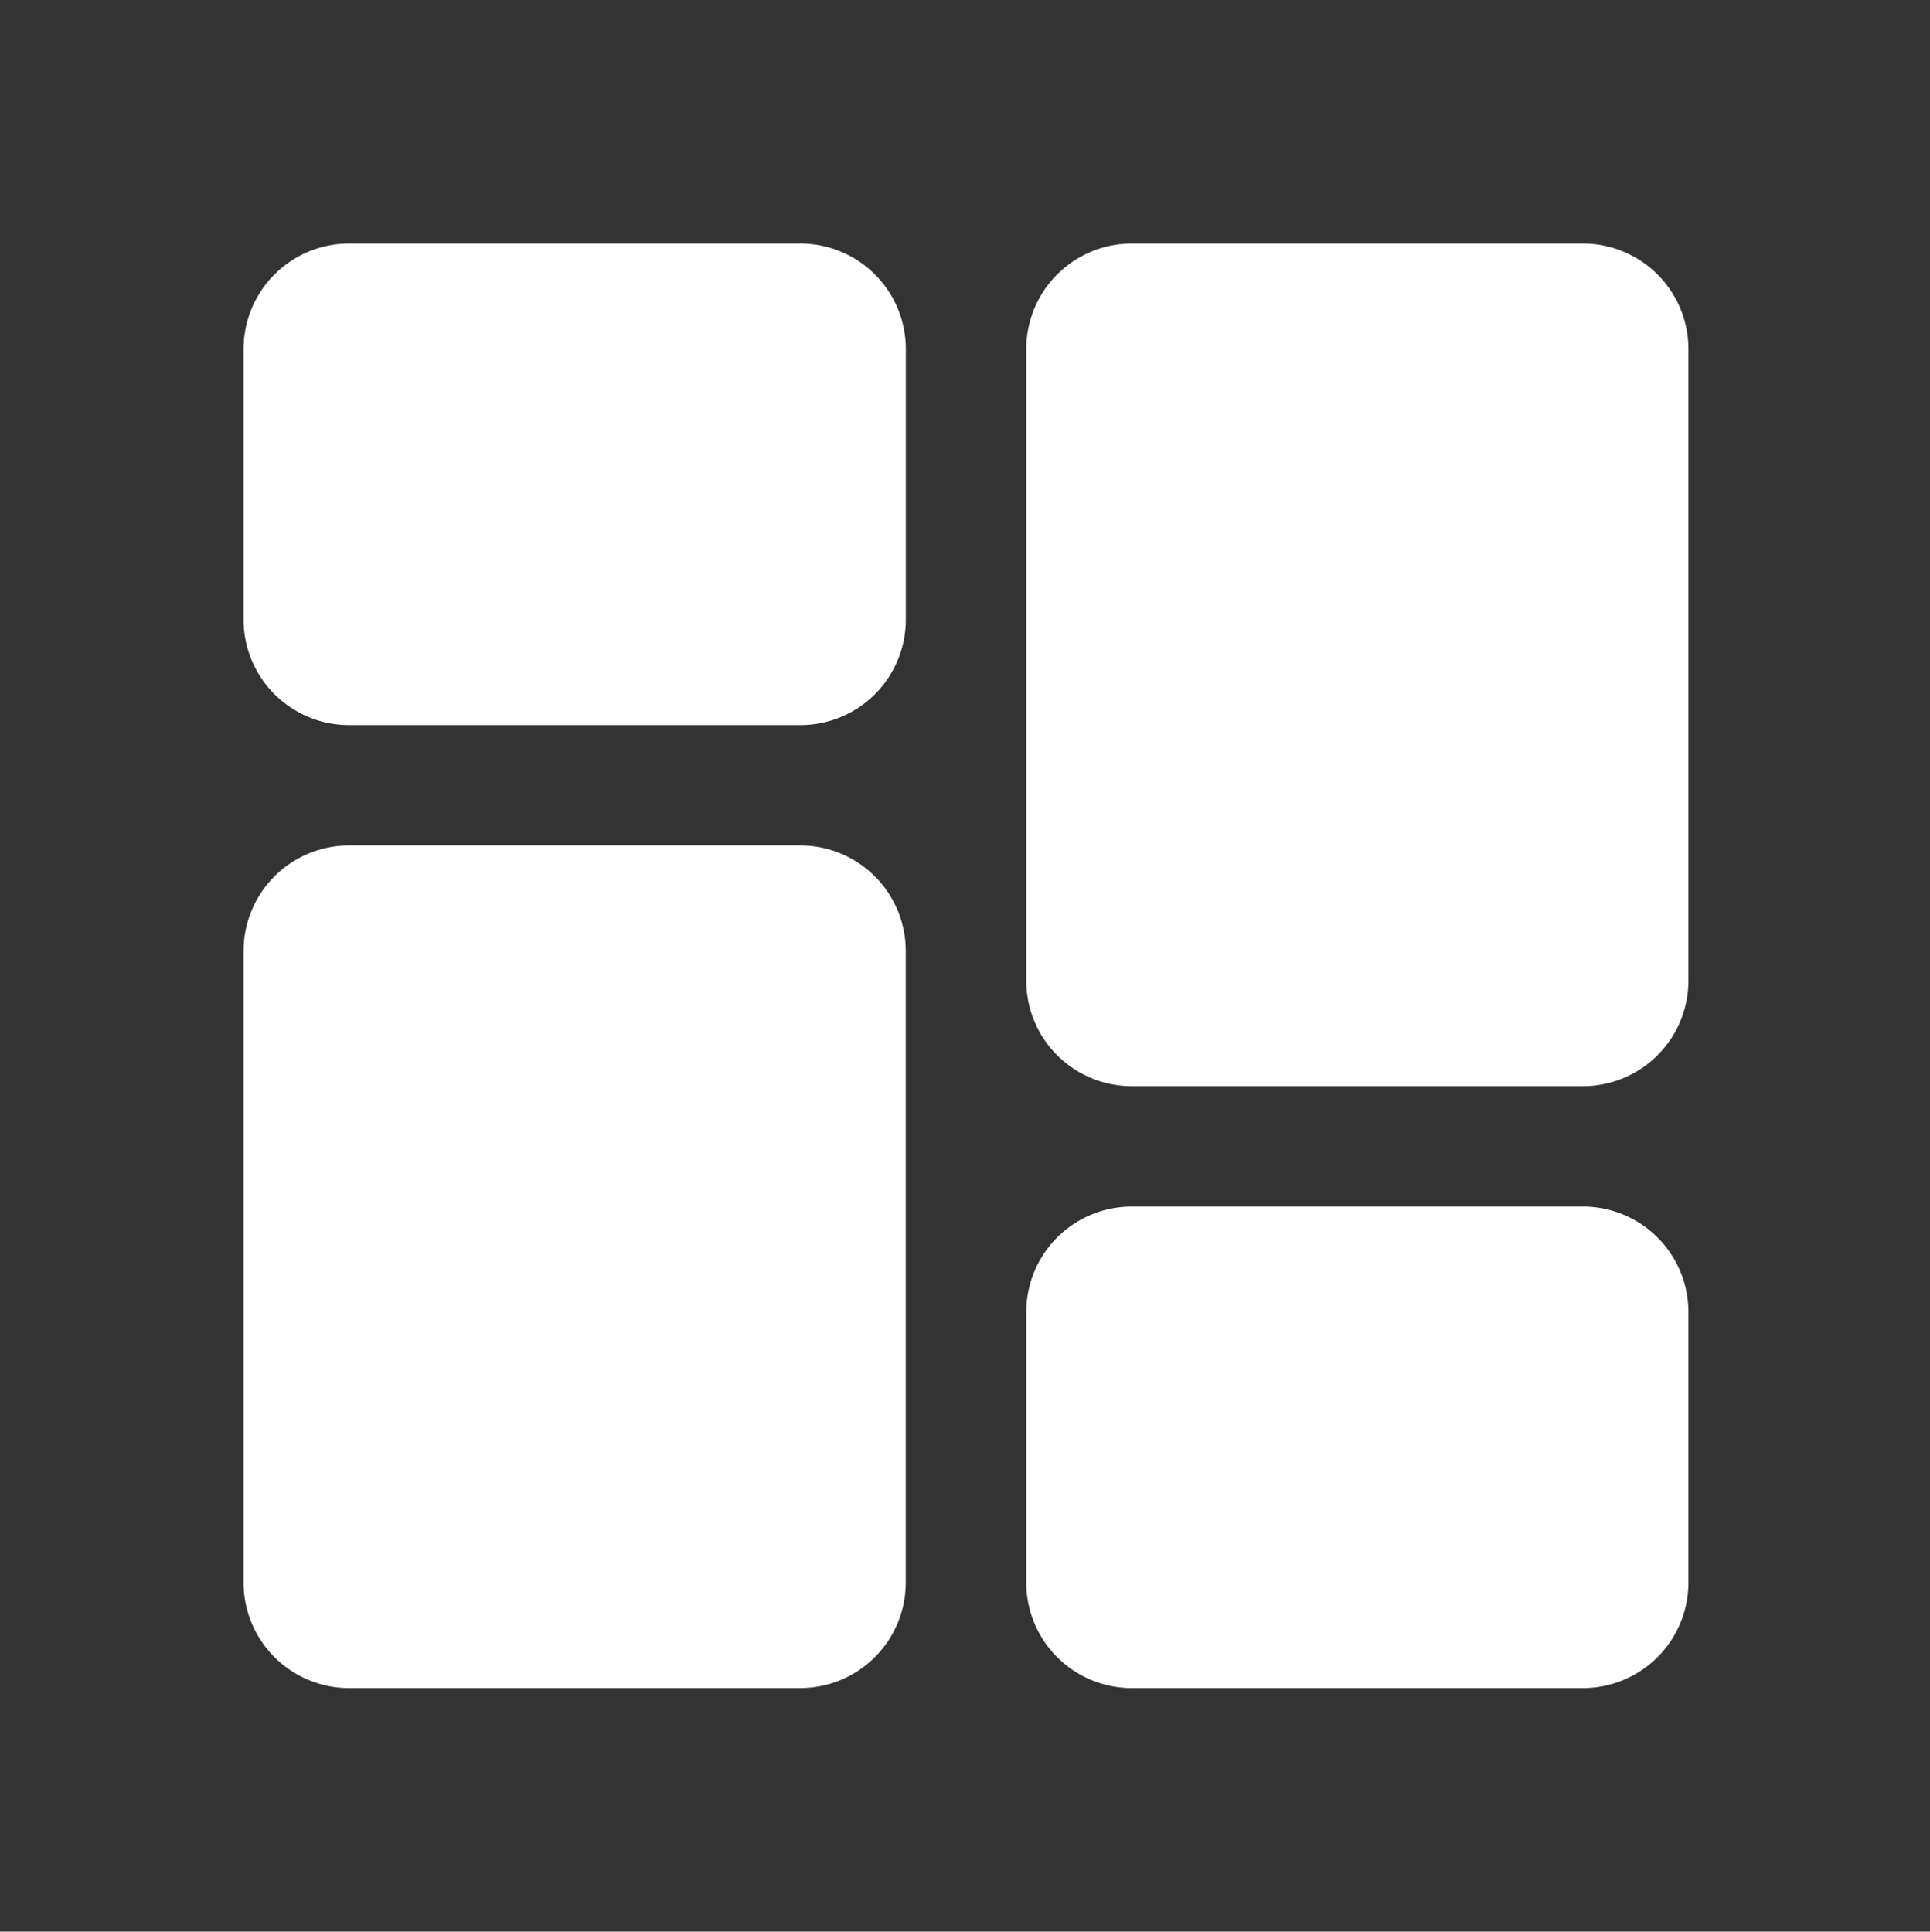 <svg xmlns="http://www.w3.org/2000/svg" width="22.977" height="23" viewBox="0 0 22.977 23">
  <rect x="0" y="0" width="22.977" height="23" fill="#333333" stroke="none"/>
  <g id="Group_9594" data-name="Group 9594" transform="translate(53.798 -143.007)">
    <rect id="Rectangle_15" data-name="Rectangle 15" width="22.977" height="23" transform="translate(-53.798 143.007)" fill="#fff" opacity="0"/>
    <g id="dashboard" transform="translate(-50.898 145.907)">
      <path id="Path_140018" data-name="Path 140018" d="M6.629,0H1.254A1.256,1.256,0,0,0,0,1.254V4.479A1.256,1.256,0,0,0,1.254,5.734H6.629A1.256,1.256,0,0,0,7.884,4.479V1.254A1.256,1.256,0,0,0,6.629,0Zm0,0" fill="#fff"/>
      <path id="Path_140019" data-name="Path 140019" d="M6.629,213.332H1.254A1.256,1.256,0,0,0,0,214.586v7.525a1.256,1.256,0,0,0,1.254,1.254H6.629a1.256,1.256,0,0,0,1.254-1.254v-7.525A1.256,1.256,0,0,0,6.629,213.332Zm0,0" transform="translate(0 -206.165)" fill="#fff"/>
      <path id="Path_140020" data-name="Path 140020" d="M283.962,341.332h-5.375a1.256,1.256,0,0,0-1.254,1.254v3.225a1.256,1.256,0,0,0,1.254,1.254h5.375a1.256,1.256,0,0,0,1.254-1.254v-3.225A1.256,1.256,0,0,0,283.962,341.332Zm0,0" transform="translate(-268.015 -329.865)" fill="#fff"/>
      <path id="Path_140021" data-name="Path 140021" d="M283.962,0h-5.375a1.256,1.256,0,0,0-1.254,1.254V8.779a1.256,1.256,0,0,0,1.254,1.254h5.375a1.256,1.256,0,0,0,1.254-1.254V1.254A1.256,1.256,0,0,0,283.962,0Zm0,0" transform="translate(-268.015)" fill="#fff"/>
    </g>
  </g>
</svg>
